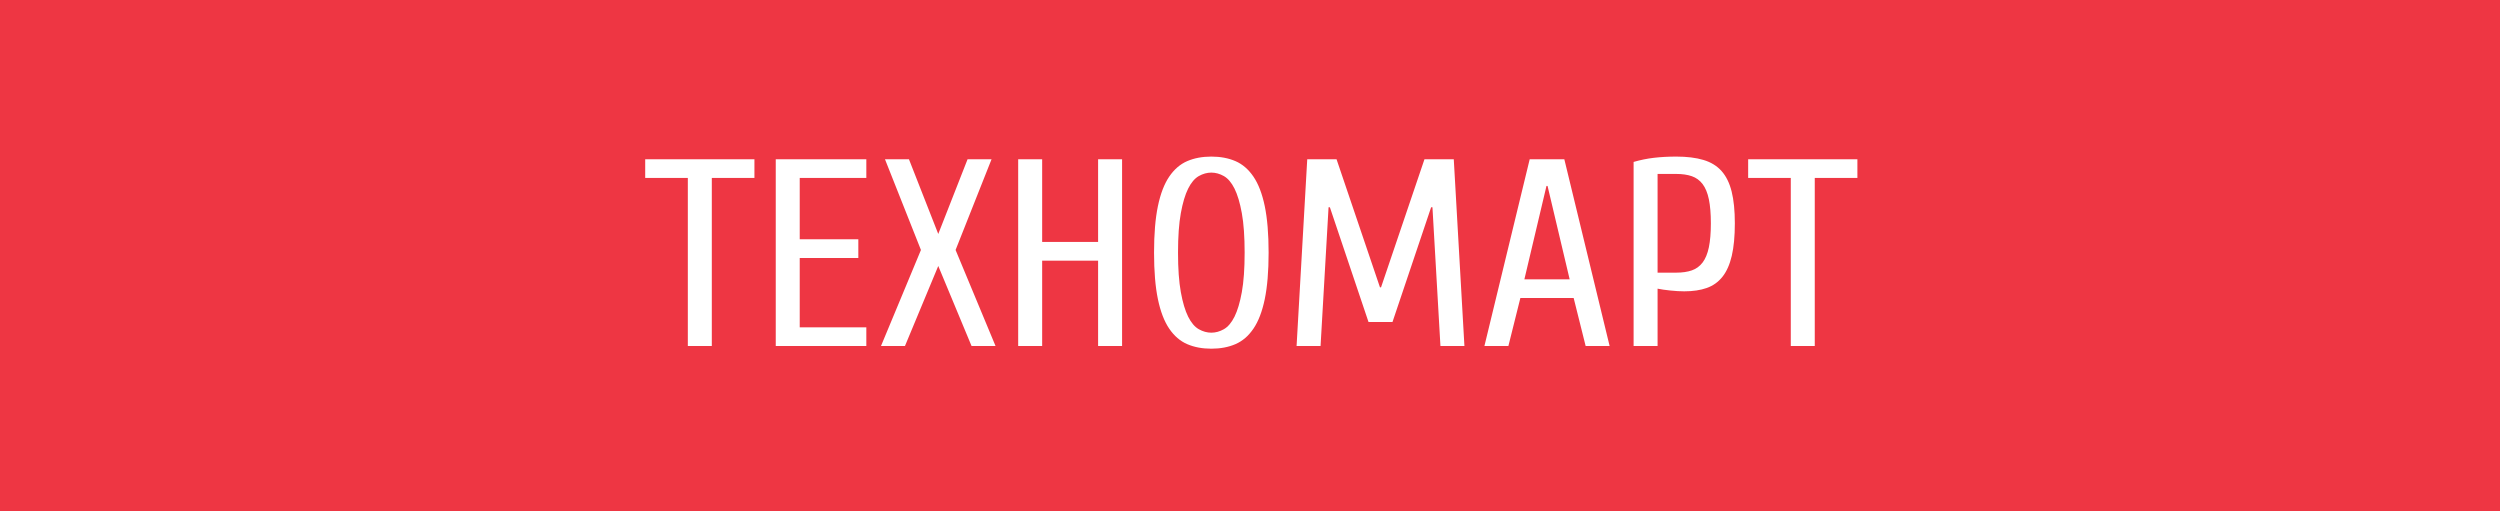 <svg width="220" height="45" viewBox="0 0 220 45" fill="none" xmlns="http://www.w3.org/2000/svg">
<rect width="220" height="45" fill="#EE3643"/>
<path fill-rule="evenodd" clip-rule="evenodd" d="M159.699 15.659V30.45H157.589V15.659H153.838V14.015H163.451V15.659H159.699ZM151.576 24.357C151.208 24.819 150.747 25.148 150.192 25.343C149.638 25.539 148.977 25.637 148.211 25.637C147.852 25.637 147.446 25.613 146.992 25.566C146.539 25.519 146.164 25.465 145.867 25.402V30.45H143.757V14.25C144.351 14.078 144.949 13.956 145.55 13.886C146.152 13.816 146.805 13.78 147.508 13.78C148.446 13.78 149.243 13.878 149.899 14.074C150.556 14.269 151.087 14.594 151.494 15.048C151.9 15.502 152.197 16.105 152.385 16.856C152.572 17.607 152.666 18.538 152.666 19.65C152.666 20.792 152.576 21.747 152.396 22.514C152.217 23.281 151.943 23.895 151.576 24.357ZM150.38 17.537C150.263 16.973 150.079 16.527 149.829 16.198C149.579 15.87 149.263 15.639 148.88 15.506C148.497 15.373 148.039 15.306 147.508 15.306H145.867V23.993H147.508C148.039 23.993 148.497 23.927 148.88 23.794C149.263 23.661 149.579 23.43 149.829 23.101C150.079 22.772 150.263 22.326 150.38 21.763C150.497 21.199 150.556 20.495 150.556 19.65C150.556 18.805 150.497 18.1 150.38 17.537ZM138.482 26.224H133.793L132.738 30.45H130.628L134.613 14.015H137.661L141.647 30.45H139.537L138.482 26.224ZM136.184 16.363H136.09L134.145 24.58H138.13L136.184 16.363ZM126.056 18.241H125.939L122.539 28.337H120.429L117.03 18.241H116.913L116.209 30.45H114.099L115.037 14.015H117.616L121.437 25.285H121.531L125.353 14.015H127.932L128.869 30.45H126.759L126.056 18.241ZM110.301 28.924C109.864 29.566 109.336 30.019 108.719 30.285C108.101 30.552 107.394 30.685 106.597 30.685C105.8 30.685 105.093 30.552 104.475 30.285C103.858 30.019 103.33 29.566 102.893 28.924C102.455 28.282 102.123 27.417 101.896 26.329C101.67 25.242 101.556 23.876 101.556 22.232C101.556 20.589 101.67 19.223 101.896 18.136C102.123 17.048 102.455 16.183 102.893 15.541C103.33 14.899 103.858 14.445 104.475 14.179C105.093 13.913 105.8 13.78 106.597 13.78C107.394 13.78 108.101 13.913 108.719 14.179C109.336 14.445 109.864 14.899 110.301 15.541C110.739 16.183 111.071 17.048 111.298 18.136C111.524 19.223 111.638 20.589 111.638 22.232C111.638 23.876 111.524 25.242 111.298 26.329C111.071 27.417 110.739 28.282 110.301 28.924ZM109.281 18.758C109.117 17.85 108.902 17.13 108.637 16.598C108.371 16.066 108.058 15.698 107.699 15.494C107.339 15.291 106.972 15.189 106.597 15.189C106.222 15.189 105.855 15.291 105.495 15.494C105.136 15.698 104.823 16.066 104.557 16.598C104.292 17.13 104.077 17.85 103.913 18.758C103.748 19.666 103.666 20.824 103.666 22.232C103.666 23.641 103.748 24.799 103.913 25.707C104.077 26.615 104.292 27.335 104.557 27.867C104.823 28.399 105.136 28.767 105.495 28.971C105.855 29.174 106.222 29.276 106.597 29.276C106.972 29.276 107.339 29.174 107.699 28.971C108.058 28.767 108.371 28.399 108.637 27.867C108.902 27.335 109.117 26.615 109.281 25.707C109.445 24.799 109.528 23.641 109.528 22.232C109.528 20.824 109.445 19.666 109.281 18.758ZM96.633 22.937H91.71V30.45H89.6V14.015H91.71V21.293H96.633V14.015H98.743V30.45H96.633V22.937ZM85.497 30.45L82.567 23.406L79.636 30.45H77.526L81.043 21.998L77.878 14.015H79.988L82.567 20.589L85.146 14.015H87.256L84.091 21.998L87.608 30.45H85.497ZM68.266 14.015H76.237V15.659H70.376V21.058H75.533V22.702H70.376V28.806H76.237V30.45H68.266V14.015ZM62.639 30.45H60.529V15.659H56.778V14.015H66.39V15.659H62.639V30.45Z" fill="white"/>
</svg>
